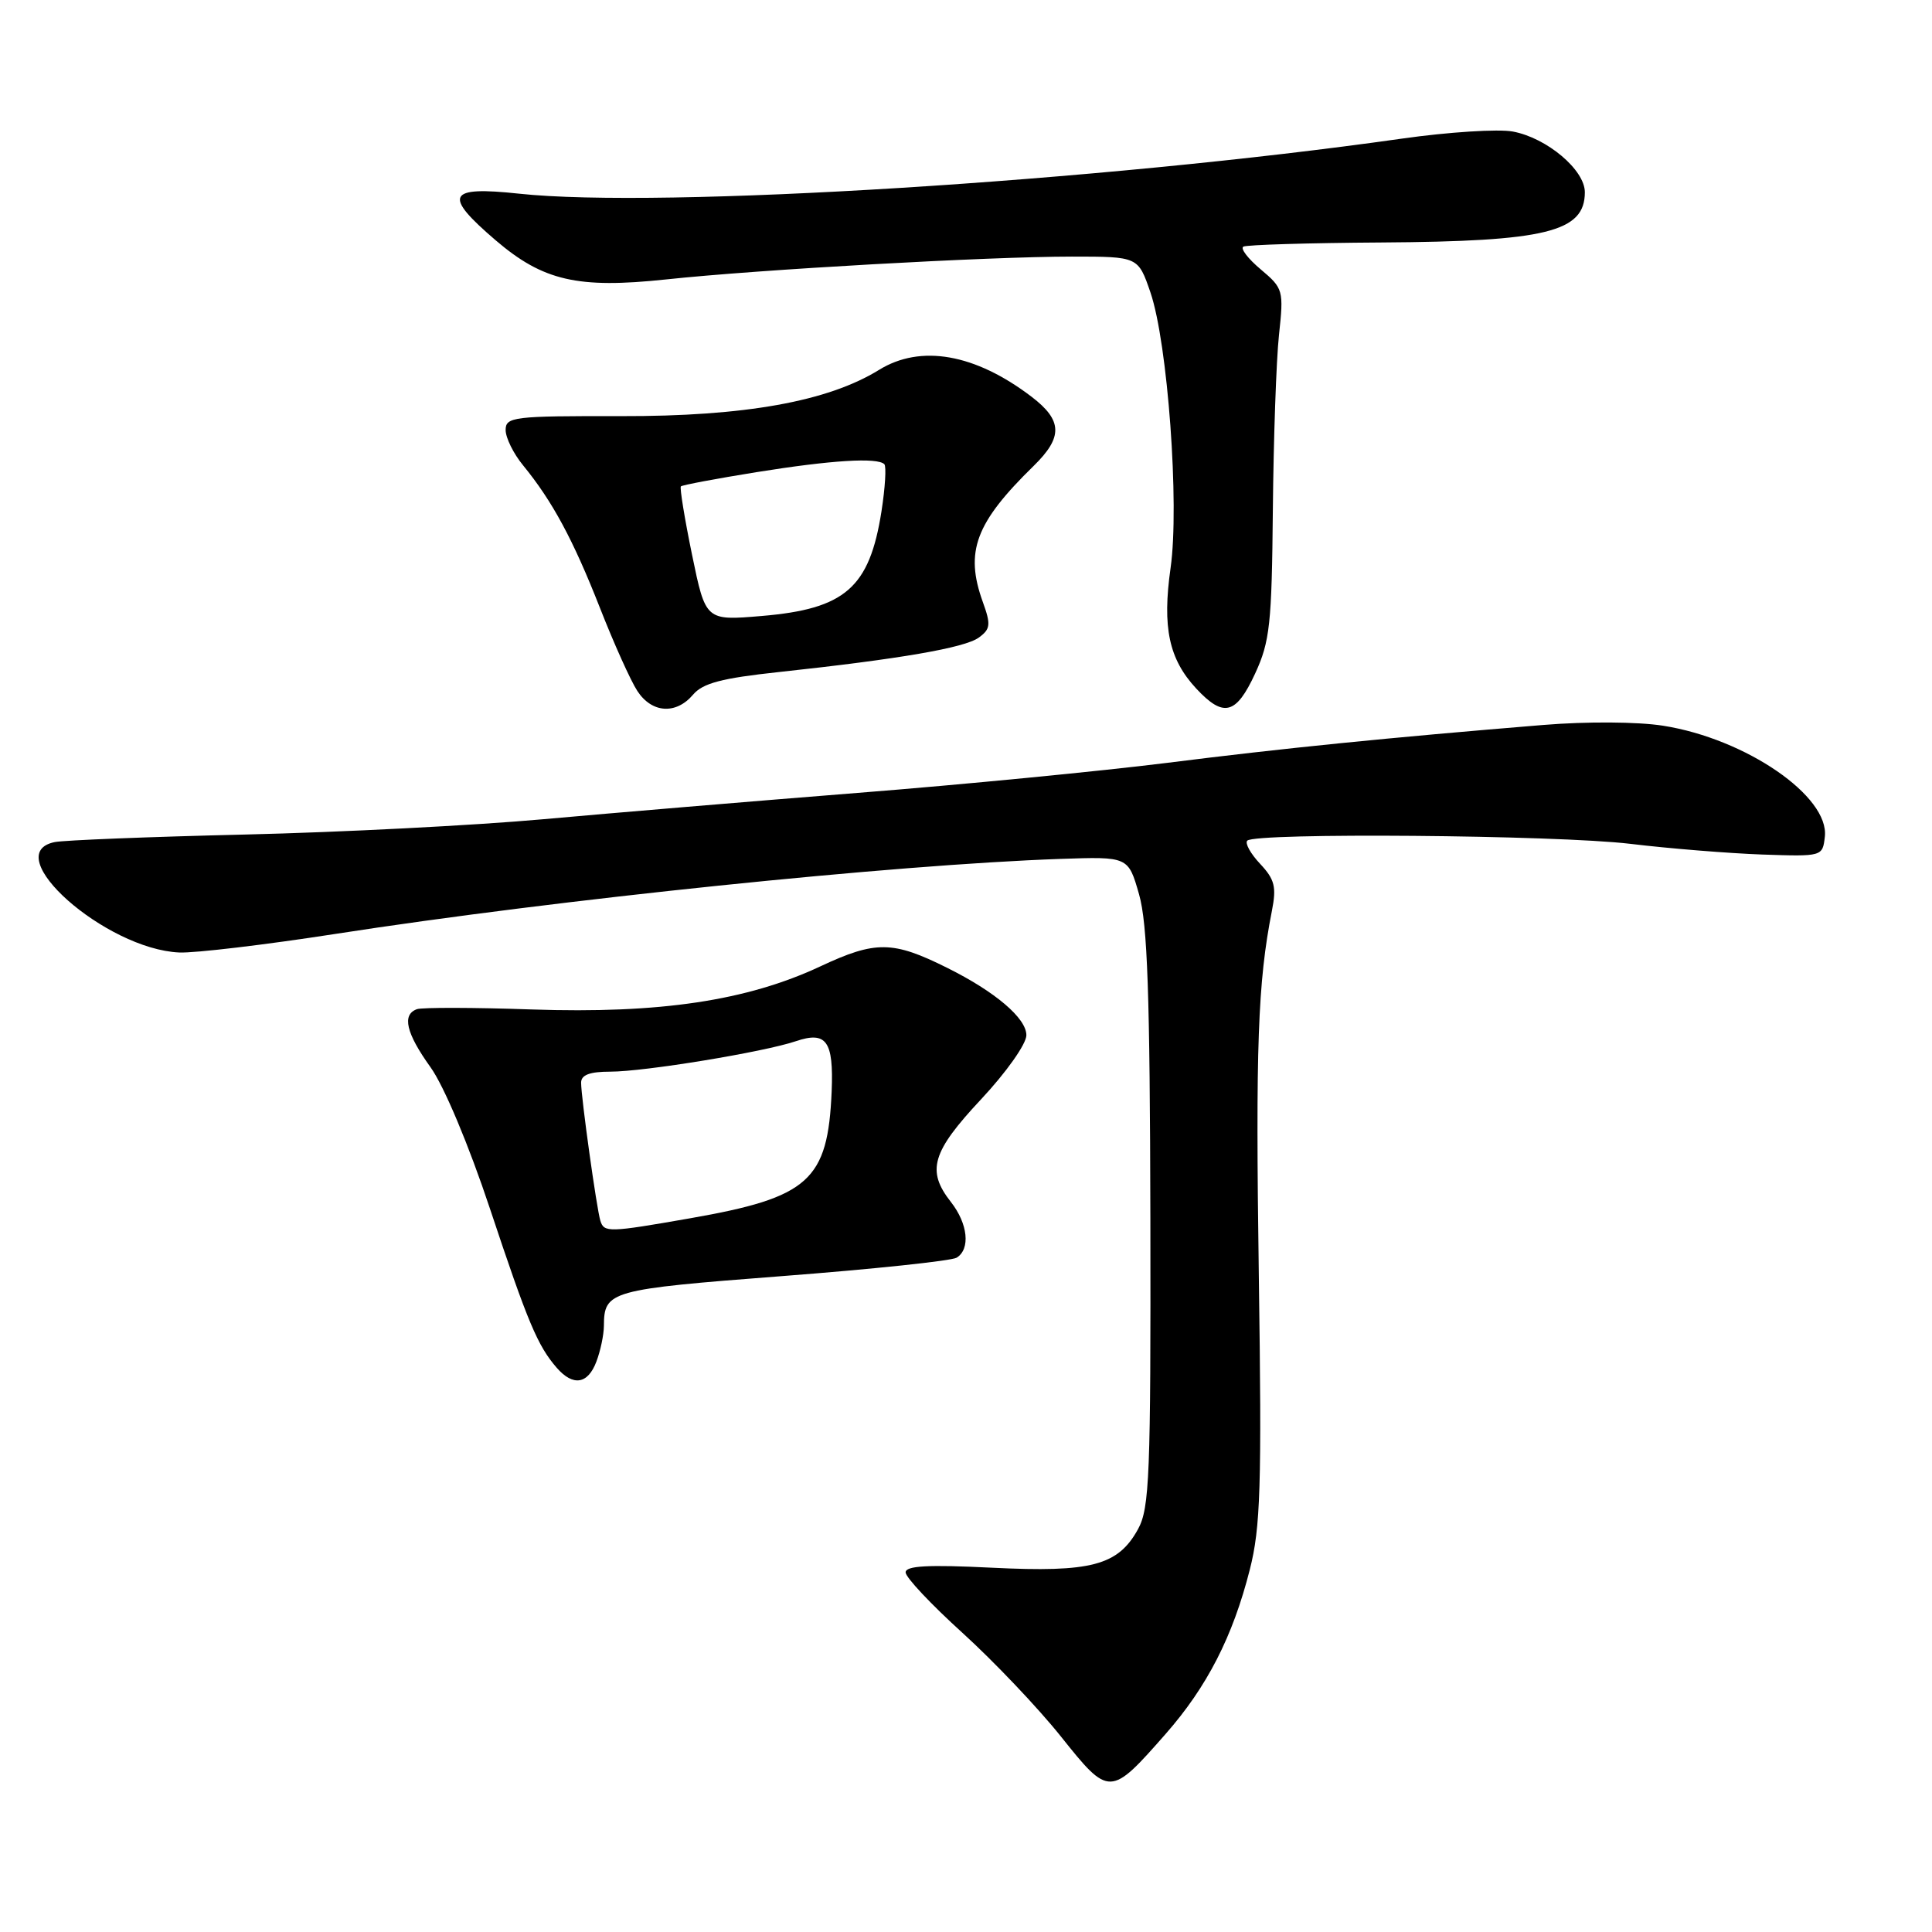 <?xml version="1.0" encoding="UTF-8" standalone="no"?>
<!DOCTYPE svg PUBLIC "-//W3C//DTD SVG 1.1//EN" "http://www.w3.org/Graphics/SVG/1.1/DTD/svg11.dtd" >
<svg xmlns="http://www.w3.org/2000/svg" xmlns:xlink="http://www.w3.org/1999/xlink" version="1.1" viewBox="0 0 256 256">
 <g >
 <path fill="currentColor"
d=" M 154.45 229.76 C 159.94 223.51 163.35 216.87 165.60 208.00 C 167.03 202.40 167.20 197.01 166.80 169.00 C 166.36 138.62 166.67 130.17 168.53 120.71 C 169.16 117.52 168.91 116.53 166.97 114.46 C 165.70 113.11 164.94 111.73 165.27 111.39 C 166.36 110.31 206.17 110.64 216.00 111.81 C 221.22 112.44 229.10 113.07 233.50 113.23 C 241.47 113.50 241.50 113.49 241.80 110.88 C 242.43 105.51 231.31 97.88 220.36 96.16 C 216.99 95.63 210.25 95.59 204.50 96.06 C 183.91 97.75 170.05 99.14 154.67 101.08 C 145.96 102.17 127.51 103.97 113.67 105.06 C 99.83 106.16 81.08 107.73 72.00 108.55 C 62.92 109.37 45.15 110.28 32.50 110.58 C 19.85 110.88 8.49 111.33 7.25 111.58 C -0.32 113.12 13.97 125.78 23.76 126.21 C 25.82 126.30 35.15 125.19 44.50 123.74 C 73.98 119.17 118.38 114.58 140.50 113.81 C 149.50 113.50 149.50 113.50 150.93 118.50 C 152.05 122.42 152.37 131.72 152.43 161.50 C 152.49 195.49 152.32 199.83 150.80 202.61 C 148.15 207.44 144.60 208.38 131.44 207.73 C 122.95 207.31 120.00 207.47 120.00 208.35 C 120.00 209.01 123.39 212.61 127.53 216.36 C 131.67 220.12 137.55 226.30 140.58 230.10 C 146.98 238.12 147.11 238.11 154.45 229.76 Z  M 79.02 180.43 C 79.56 179.02 80.01 176.89 80.02 175.68 C 80.05 171.05 80.76 170.85 103.64 169.09 C 115.67 168.17 126.07 167.07 126.76 166.65 C 128.61 165.51 128.26 162.15 126.00 159.27 C 122.74 155.12 123.46 152.65 130.00 145.66 C 133.34 142.09 136.00 138.33 136.00 137.17 C 136.00 134.92 131.88 131.41 125.50 128.24 C 118.30 124.65 116.03 124.62 108.72 128.04 C 98.97 132.61 87.41 134.33 70.50 133.76 C 62.80 133.49 55.94 133.48 55.25 133.72 C 53.23 134.44 53.80 136.89 57.05 141.42 C 58.83 143.90 62.10 151.68 64.92 160.15 C 69.94 175.25 71.24 178.33 73.78 181.25 C 75.94 183.72 77.89 183.42 79.02 180.43 Z  M 91.84 92.04 C 93.13 90.52 95.65 89.86 103.20 89.05 C 119.26 87.32 127.84 85.84 129.70 84.48 C 131.25 83.35 131.31 82.76 130.23 79.77 C 127.82 73.09 129.24 69.28 136.98 61.72 C 140.86 57.92 140.79 55.71 136.70 52.58 C 129.21 46.87 122.00 45.60 116.48 49.01 C 109.70 53.20 98.69 55.18 82.25 55.14 C 68.02 55.11 67.00 55.24 67.00 56.98 C 67.00 58.01 68.04 60.12 69.32 61.67 C 73.20 66.42 75.93 71.48 79.48 80.51 C 81.34 85.26 83.58 90.24 84.46 91.57 C 86.38 94.50 89.58 94.71 91.84 92.04 Z  M 166.31 89.25 C 168.27 85.01 168.52 82.69 168.66 67.51 C 168.75 58.16 169.11 47.76 169.47 44.40 C 170.11 38.46 170.04 38.21 167.06 35.70 C 165.37 34.28 164.33 32.93 164.75 32.68 C 165.16 32.44 173.38 32.19 183.00 32.13 C 204.88 31.99 210.00 30.73 210.00 25.47 C 210.00 22.51 204.97 18.27 200.46 17.43 C 198.55 17.07 191.93 17.49 185.74 18.37 C 145.80 24.04 87.46 27.68 68.75 25.66 C 59.25 24.64 58.66 25.84 65.69 31.85 C 71.96 37.21 76.56 38.27 88.22 37.03 C 100.53 35.71 131.01 34.00 142.02 34.00 C 150.81 34.00 150.81 34.00 152.44 38.75 C 154.73 45.46 156.30 66.87 155.11 75.24 C 153.99 83.14 154.88 87.34 158.52 91.25 C 162.13 95.12 163.79 94.70 166.31 89.25 Z  M 79.55 161.75 C 79.06 160.17 77.00 145.41 77.00 143.46 C 77.00 142.43 78.14 142.00 80.87 142.00 C 85.38 142.00 101.17 139.41 105.44 137.97 C 109.51 136.59 110.47 137.94 110.20 144.59 C 109.70 156.44 107.22 158.67 91.44 161.43 C 80.64 163.32 80.04 163.34 79.55 161.75 Z  M 91.70 73.51 C 90.71 68.70 90.05 64.62 90.22 64.45 C 90.40 64.27 94.91 63.42 100.26 62.56 C 110.16 60.97 116.26 60.59 117.18 61.51 C 117.46 61.80 117.29 64.61 116.80 67.76 C 115.21 77.88 111.99 80.69 100.93 81.62 C 93.50 82.25 93.50 82.25 91.70 73.51 Z "/>
</g>
</svg>